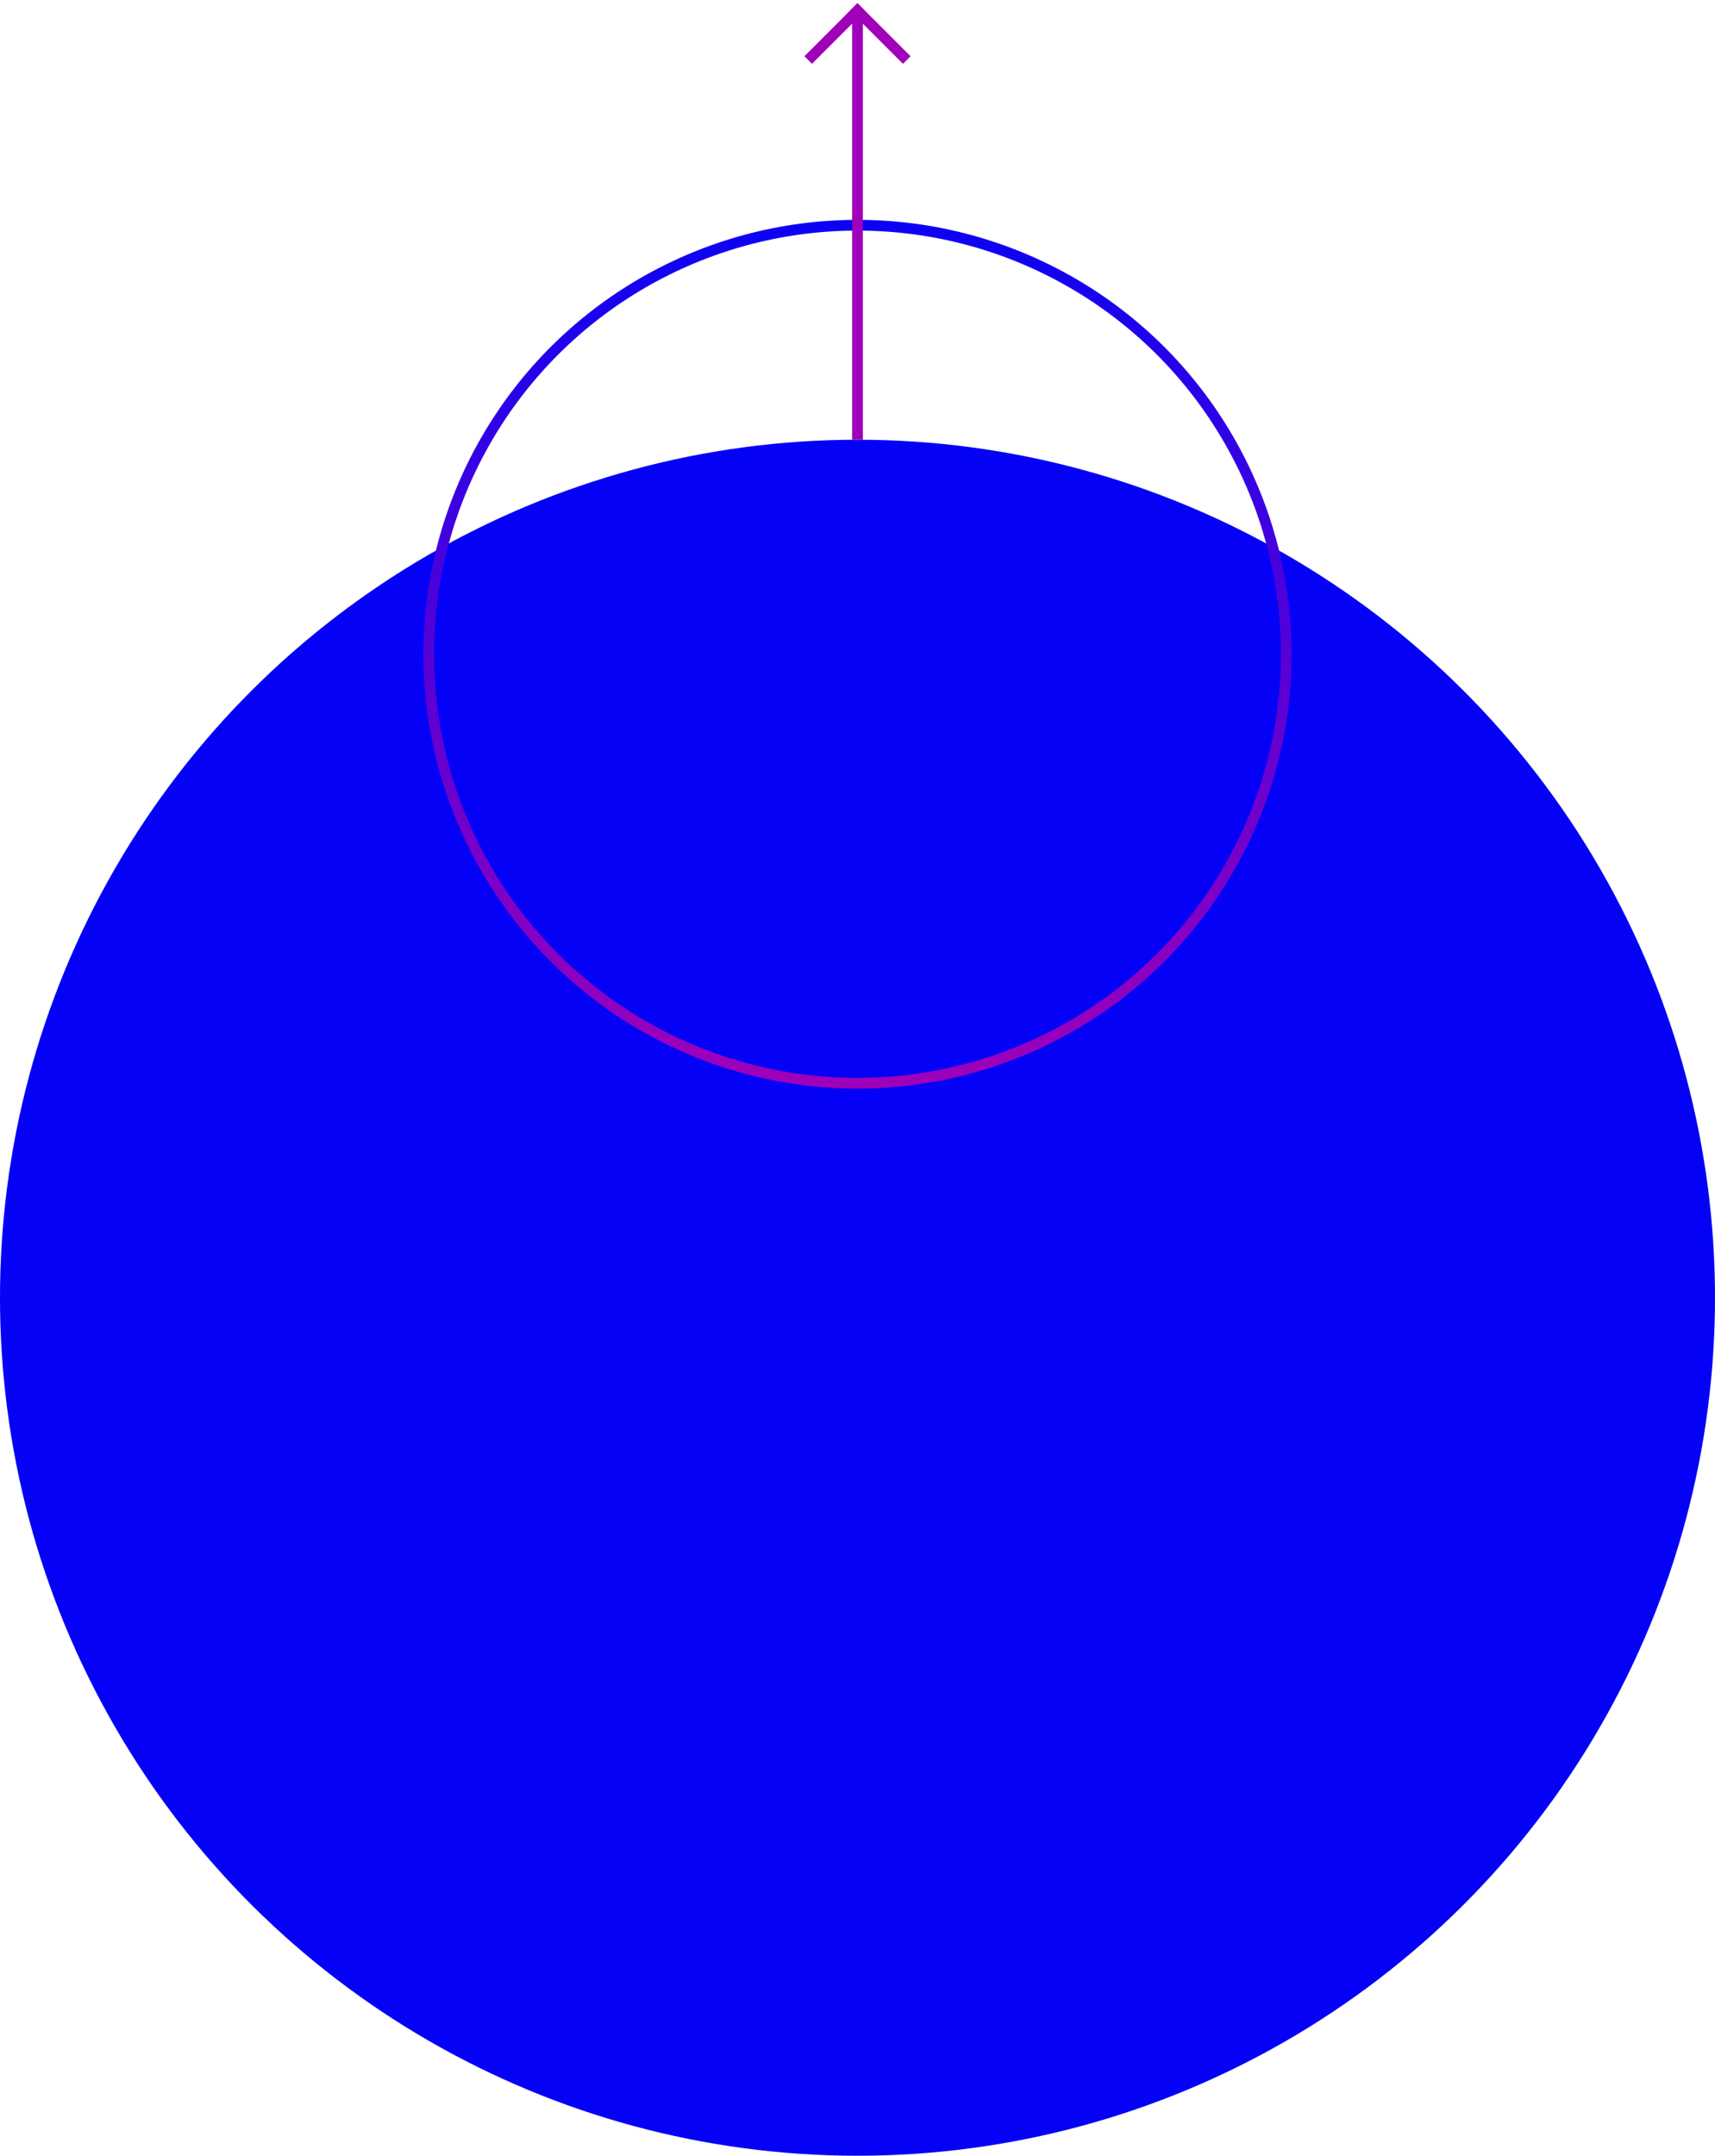 <?xml version="1.0" encoding="UTF-8"?>
<svg width="160px" height="201px" viewBox="0 0 160 201" version="1.1" xmlns="http://www.w3.org/2000/svg" xmlns:xlink="http://www.w3.org/1999/xlink">
    <title>Group 16</title>
    <defs>
        <linearGradient x1="0%" y1="50%" x2="100%" y2="50%" id="linearGradient-1">
            <stop stop-color="#0C01F4" offset="0%"></stop>
            <stop stop-color="#9F00B9" offset="100%"></stop>
        </linearGradient>
    </defs>
    <g id="Desktop" stroke="none" stroke-width="1" fill="none" fill-rule="evenodd">
        <g id="06_Blog-Detail_FAQ-Expanded" transform="translate(-1165, -4144)">
            <g id="Group-14" transform="translate(1165, 4145)">
                <g id="Group-5" transform="translate(80, 100) rotate(90) translate(-80, -100) translate(-20, 20)">
                    <circle id="Oval-Copy" fill="#0401F6" fill-rule="nonzero" cx="120" cy="80" r="80"></circle>
                    <g id="Group-10" transform="translate(0, 75.76)">
                        <g id="Group-4" transform="translate(20, 4.24) rotate(90) translate(-20, -4.24) translate(19.5, -15.76)"></g>
                        <g id="Group-7" stroke="#9F00B9" stroke-linecap="square">
                            <line x1="1.76635402e-16" y1="4.243" x2="4.243" y2="0" id="Line-4"></line>
                            <line x1="1.76635402e-16" y1="8.485" x2="4.243" y2="4.243" id="Line-4" transform="translate(2.121, 6.364) scale(1, -1) translate(-2.121, -6.364) "></line>
                        </g>
                    </g>
                </g>
                <circle id="Oval-Copy" stroke="url(#linearGradient-1)" fill-rule="nonzero" transform="translate(80, 60) rotate(90) translate(-80, -60) " cx="80" cy="60" r="40"></circle>
                <line x1="80" y1="40" x2="80" y2="1.42108547e-13" id="Line-3" stroke="#9F00B9"></line>
            </g>
        </g>
    </g>
</svg>